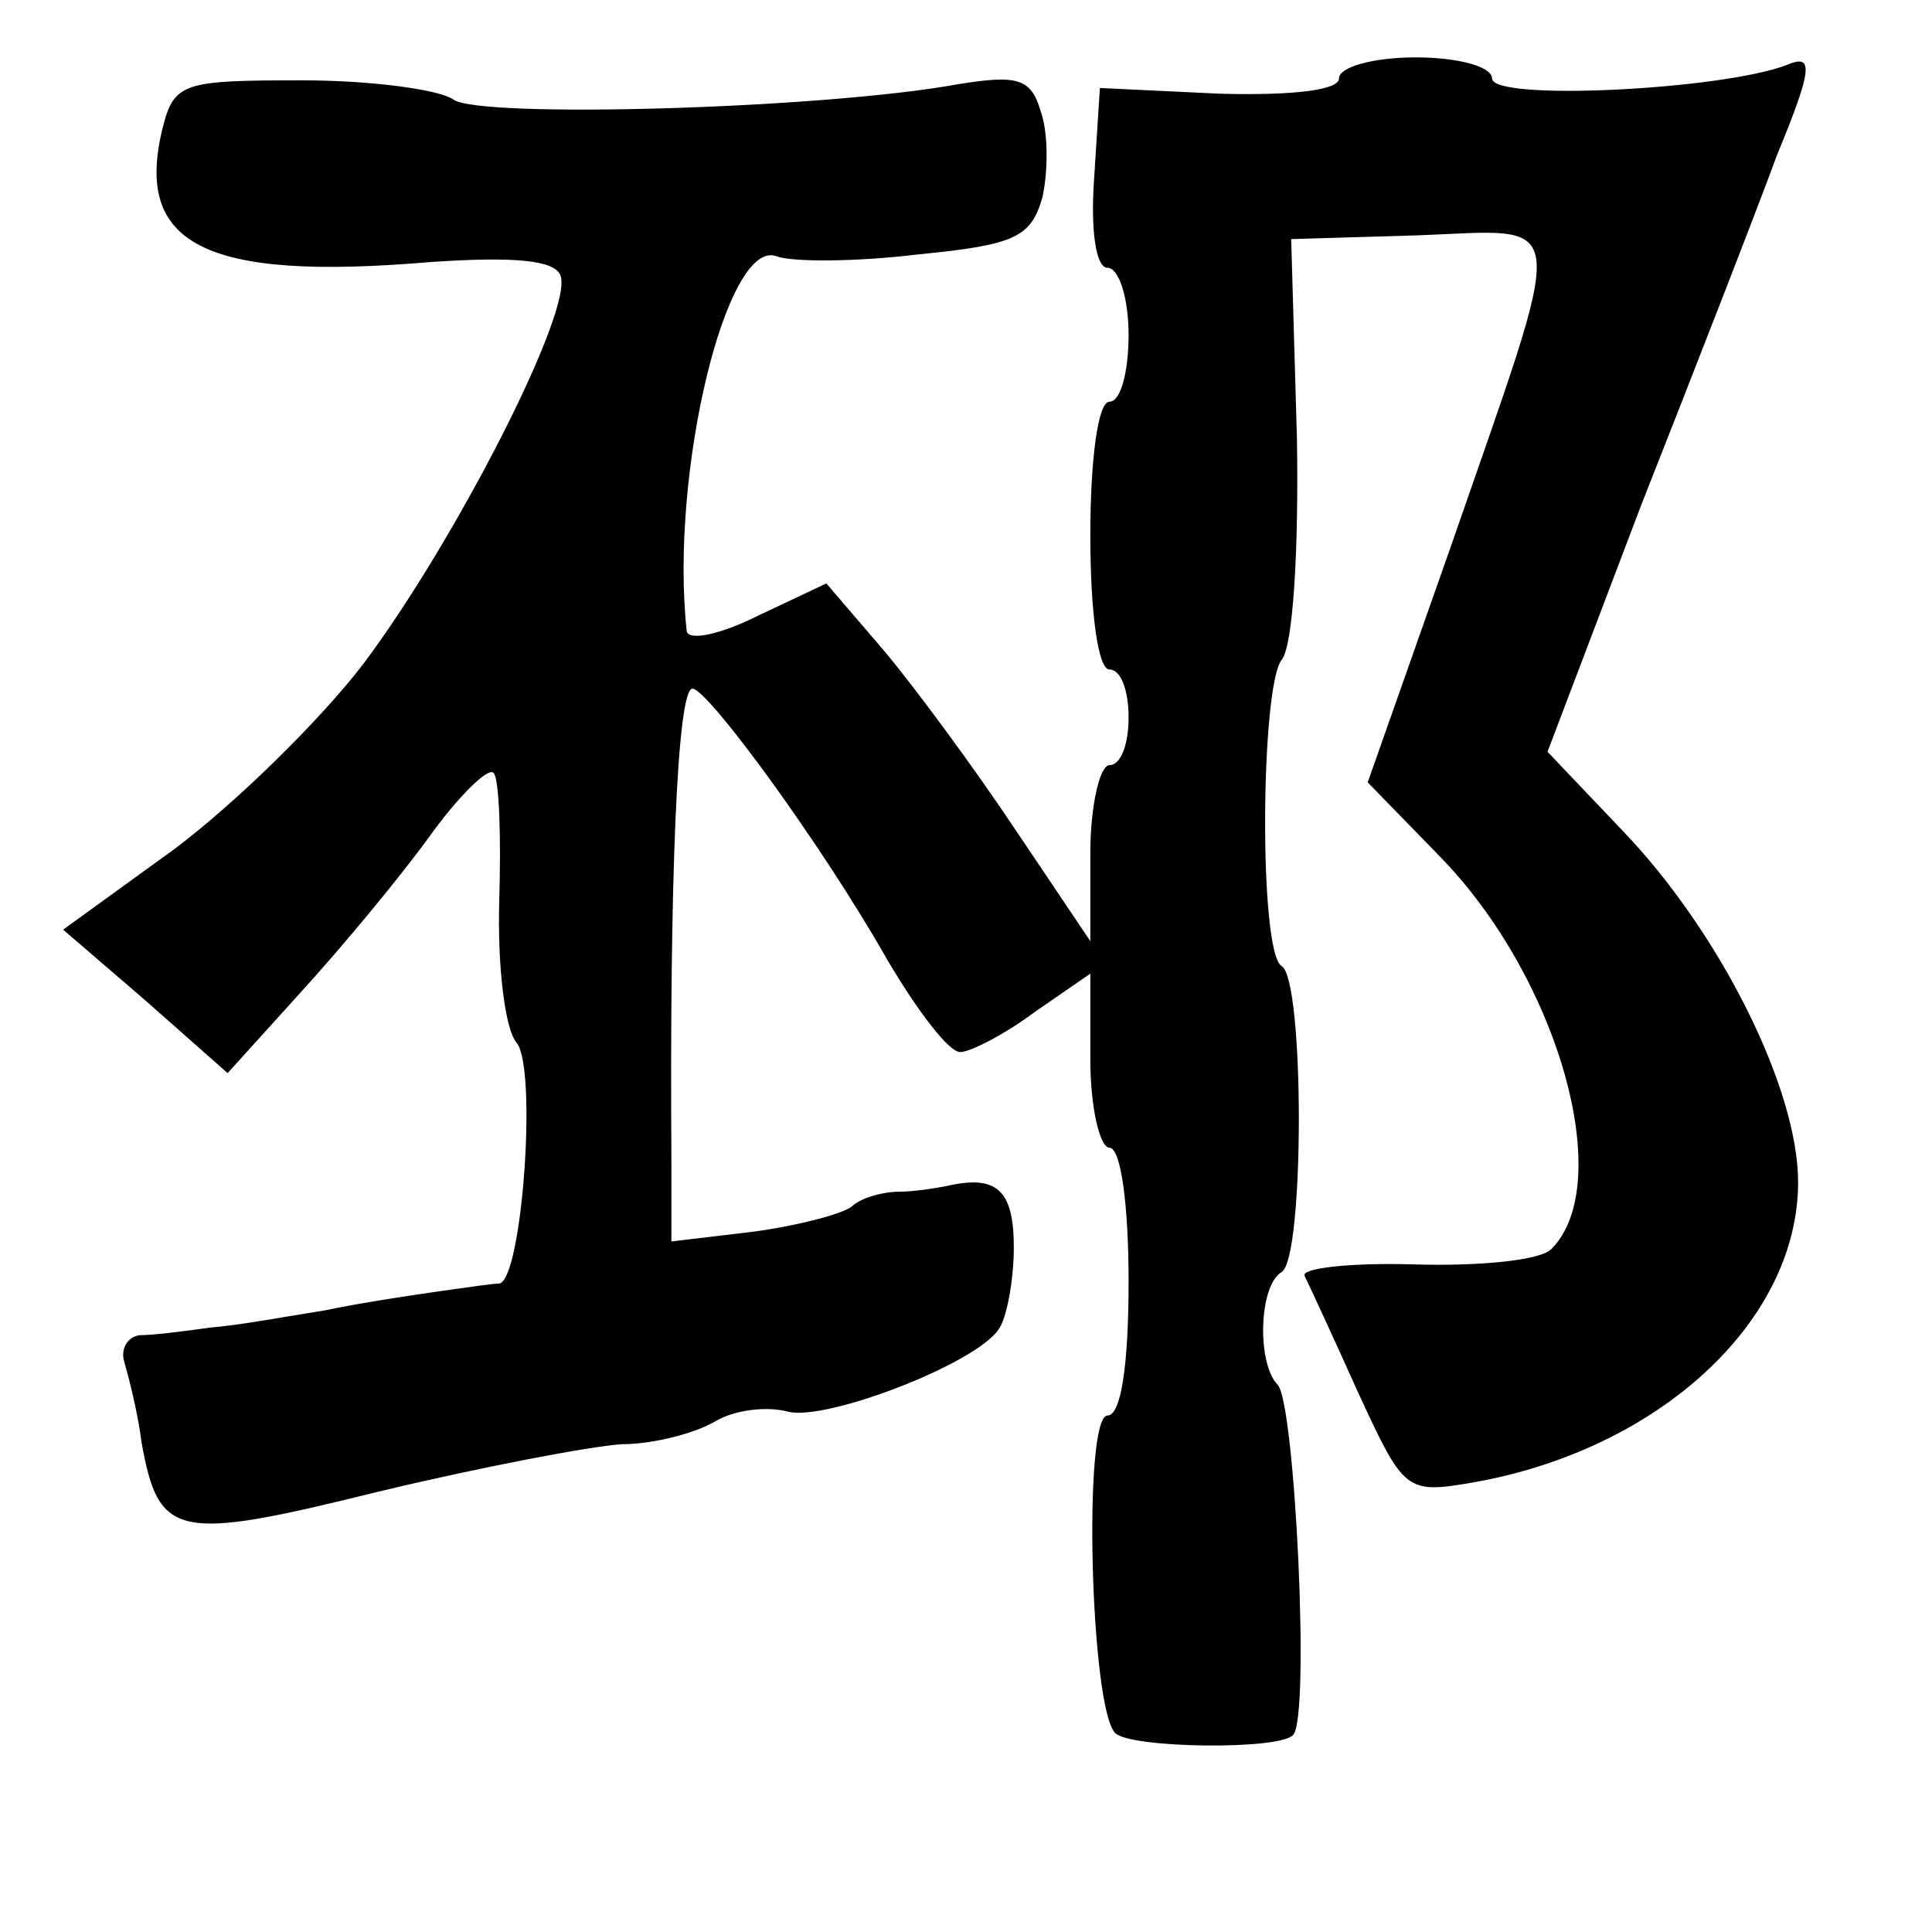 <?xml version="1.0" standalone="no"?>
<!DOCTYPE svg PUBLIC "-//W3C//DTD SVG 20010904//EN"
 "http://www.w3.org/TR/2001/REC-SVG-20010904/DTD/svg10.dtd">
<svg version="1.0" xmlns="http://www.w3.org/2000/svg"
 width="101pt" height="101pt" viewBox="0 0 101 101"
 preserveAspectRatio="xMidYMid meet">
<g transform="translate(0,101) scale(0.1,-0.1)"
fill="#000000" stroke="none">
<path d="M700 969 c0 -6 -23 -9 -62 -8 l-63 3 -3 -47 c-2 -28 1 -47 7 -47 6 0
11 -16 11 -35 0 -19 -4 -35 -10 -35 -6 0 -10 -30 -10 -70 0 -40 4 -70 10 -70
6 0 10 -11 10 -25 0 -14 -4 -25 -10 -25 -5 0 -10 -21 -10 -46 l0 -46 -39 58
c-22 33 -53 75 -69 94 l-30 35 -36 -17 c-20 -10 -36 -13 -37 -8 -9 83 21 206
47 196 8 -3 41 -3 74 1 51 5 59 9 65 30 3 14 3 34 -1 45 -5 17 -12 19 -43 14
-71 -13 -251 -18 -264 -8 -7 5 -42 10 -79 10 -62 0 -67 -1 -73 -25 -15 -61 22
-80 140 -70 44 3 65 1 68 -7 7 -18 -55 -139 -103 -203 -23 -30 -67 -73 -99
-97 l-58 -42 43 -37 43 -38 38 42 c21 23 51 59 67 81 15 21 31 37 34 34 3 -3
4 -33 3 -67 -1 -34 3 -67 9 -74 11 -13 3 -124 -9 -126 -3 0 -17 -2 -31 -4 -14
-2 -41 -6 -60 -10 -19 -3 -46 -8 -60 -9 -14 -2 -30 -4 -37 -4 -7 -1 -10 -8 -8
-14 2 -7 7 -26 9 -42 9 -50 18 -52 123 -26 54 13 112 24 128 25 17 0 39 6 49
12 10 6 27 8 38 5 20 -5 98 25 110 43 4 5 8 25 8 43 0 30 -9 38 -35 32 -5 -1
-17 -3 -25 -3 -8 0 -20 -3 -25 -8 -6 -4 -29 -10 -52 -13 l-42 -5 0 42 c-1 146
3 247 11 247 8 0 68 -82 102 -142 16 -27 32 -48 38 -48 5 0 23 9 39 21 l29 20
0 -45 c0 -25 5 -46 10 -46 6 0 10 -30 10 -70 0 -44 -4 -70 -11 -70 -13 0 -9
-153 4 -166 8 -8 86 -9 93 -1 9 9 1 173 -8 183 -11 11 -10 52 2 59 12 7 12
153 0 160 -12 7 -11 146 0 160 6 7 9 58 8 116 l-3 104 67 2 c80 3 78 15 16
-164 l-43 -122 37 -38 c63 -64 93 -172 59 -206 -6 -6 -38 -9 -72 -8 -33 1 -59
-2 -57 -6 2 -4 15 -32 28 -61 24 -52 25 -53 60 -47 97 17 170 84 170 157 0 49
-41 131 -92 184 l-39 41 49 129 c28 71 60 153 71 183 19 46 19 53 5 47 -34
-13 -154 -19 -154 -7 0 6 -17 11 -40 11 -22 0 -40 -5 -40 -11z"/>
</g>
</svg>
